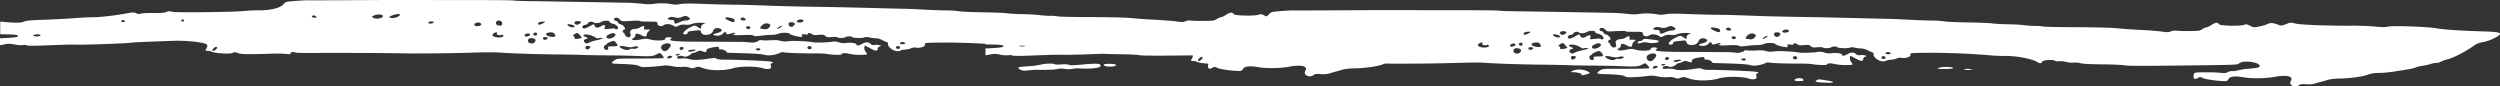 <svg xmlns="http://www.w3.org/2000/svg" width="2069" height="71.582" viewBox="0 0 2069 71.582">
  <rect x="0" y="0" width="2069" height="71.582" fill="#333333" stroke="none"/>
  <g id="Group_1393" data-name="Group 1393" transform="translate(2069 71.491) rotate(180)">
    <path id="Path_4317" data-name="Path 4317" d="M401.023,4c7.566,1.212,7.19,1.212,8.9.014,1.644-1.157.906-1.352-7.037-1.8C394.809,1.761,393.694,2.834,401.023,4Z" transform="translate(155.838 0.866)" fill="#fff"/>
    <path id="Path_4318" data-name="Path 4318" d="M319.666,10.034a13.527,13.527,0,0,0-6.4.084C316.726,10.884,321.979,10.828,319.666,10.034Z" transform="translate(123.243 3.853)" fill="#fff"/>
    <path id="Path_4319" data-name="Path 4319" d="M336.616,11.244c1.965-.836,1.449-.934-5.058-.892-5.128.028-7.092.265-6.758.794C325.525,12.261,334.052,12.331,336.616,11.244Z" transform="translate(127.764 4.105)" fill="#fff"/>
    <path id="Path_4320" data-name="Path 4320" d="M542.629,9.94c3.693,1.728,8.96,1.881,12.039.348,1.5-.752,2.229-1.3,1.589-1.2-2.829.39-8.751-.7-8.792-1.6-.056-1.184-.279-1.184-4.027-.181C539.982,8.24,539.856,8.644,542.629,9.94Z" transform="translate(212.709 2.622)" fill="#fff"/>
    <path id="Path_4321" data-name="Path 4321" d="M420.329,4.821c1.714-1.2.516-1.756-3.637-1.7-2.592.028-3.274.307-2.94,1.17C414.3,5.685,418.587,6.033,420.329,4.821Z" transform="translate(162.742 1.262)" fill="#fff"/>
    <path id="Path_4322" data-name="Path 4322" d="M822.33,13.418c1.463.766,8.792.864,9.573.125,1.087-1.017-1.5-1.9-5.532-1.853C823.445,11.732,821.048,12.749,822.33,13.418Z" transform="translate(323.371 4.634)" fill="#fff"/>
    <path id="Path_4323" data-name="Path 4323" d="M847.359,14.286c6.27-.585,9.015-.6,10.186-.1.92.4,3.567.529,6.229.293,2.536-.223,4.933-.153,5.295.167.961.822,8.82.571,11.537-.362a61.233,61.233,0,0,1,10.144-1.31c9.21-.6,10.046-.92,7.078-2.661-1.853-1.087-3-1.212-6.911-.766a69.442,69.442,0,0,1-7.009.474c-7.845-.181-16.247.167-17.376.711-.85.4-2.857.418-5.615.042a17.666,17.666,0,0,0-6.326.014,23.262,23.262,0,0,1-6.1.376c-10-.571-17.418.418-17.348,2.285C831.238,15.317,834.456,15.484,847.359,14.286Z" transform="translate(326.976 3.697)" fill="#fff"/>
    <path id="Path_4324" data-name="Path 4324" d="M509.149,29.111c2.2.279,3.233.1,3.72-.655a3.243,3.243,0,0,1,2.452-1.059c.975-.014,1.756-.46,1.742-.989-.042-1.143-.613-1.184-3.511-.279a9.322,9.322,0,0,1-5.072-.014c-3.47-.822-8.876-.139-8.82,1.1.028.488,1.491,1.017,3.247,1.2S507.477,28.9,509.149,29.111Z" transform="translate(196.569 10.066)" fill="#fff"/>
    <path id="Path_4325" data-name="Path 4325" d="M2055.149,40.96c.961-.46,7.037-.892,13.85-1.157V34.077c-.5.084-.989.181-1.463.265-5.657,1.157-6.535,1.184-10.451.348a24.331,24.331,0,0,0-6.925-.516c-1.463.223-2.982.125-3.386-.223-.446-.39-6.507-.4-16.052-.028-18.3.711-19.633.739-26.377.6-7.037-.153-40.673,1.073-43.4,1.588-1.937.362-9.963.725-36.117,1.616a123.176,123.176,0,0,1-16.791-.752c-10.59-1.268-12.067-2.16-9.684-5.88.892-1.407.739-1.672-1-1.644a8.614,8.614,0,0,1-3.484-.725c-2.8-1.477-16.428-2.174-17.766-.892-.7.655-1.561.6-4.041-.251-3.177-1.1-7.26-1.17-28.495-.488a97.22,97.22,0,0,1-11.342-.237c-3.093-.39-3.79-.293-3.748.543.042,1.045-2.383,1.407-3.957.585-.488-.265-8.556-.4-17.933-.307-16.484.153-56.266-.042-70.548-.334-3.846-.084-8.291-.125-9.893-.1s-7.092.056-12.206.056c-10.7.014-23.841.265-41.245.78-6.7.2-14.826.153-18.031-.125-7.915-.655-29.61-1.366-46.568-1.519-7.678-.07-16.846-.251-20.358-.4s-12.694-.32-20.358-.362-17.627-.209-22.113-.39c-14.561-.571-16.6-.446-19.563,1.17-2.745,1.5-2.745,1.5-4.71-.557a6.086,6.086,0,0,1-1.421-2.383c.6-.348,10.032-.516,27.631-.488,11.078.028,11.4-.028,13.725-1.742,2.884-2.132,2.341-2.494-4.027-2.661-9.8-.237-15.453-.822-16.8-1.728a7.411,7.411,0,0,0-3.525-.92,145.8,145.8,0,0,0-16.888,1.254c-1.1.279-4.306.028-7.232-.543a28.623,28.623,0,0,0-8.207-.585,12.479,12.479,0,0,1-5.657-.488c-2.369-.808-3.01-.808-5.044.014-2.09.85-2.787.794-6.758-.627-6.033-2.16-17.613-2.118-24.789.084-5.56,1.714-19.257,1.658-24.468-.084-4.152-1.379-7.552-.46-6.563,1.784.446,1.017.265,1.993-.418,2.243-2.452.892-1.031,1.491,4.375,1.853,8.932.613,29.6,1.338,34.793,1.24,2.745-.056,5.379.279,6.173.78,1.073.683,2.327.725,5.671.181,8.054-1.31,14.059-1.5,16.832-.557a17.08,17.08,0,0,0,6.4.557c2.94-.279,3.776-.125,3.8.7.056,1.449-3.024,2.034-5.337,1.031-1.853-.808-5.072.6-6.911,2.731a10.87,10.87,0,0,0-4.1,1.157,4.551,4.551,0,0,1-4.417.376c-3.065-1-3.484-.948-3.414.529.056,1.352-1.979,2.188-7.232,2.954-2.968.432-3.2.348-3.358-1.993-2.187.46-5.671-.585-6.633-2.717-.474-.028-3.5-.111-6.688-.209-15.369-.4-22.336-.864-24.608-1.616-2.689-.892-8.751-.056-12.4,1.714a4.871,4.871,0,0,1-2.94.488c-1.491-.488-13.349-.92-25.179-.934a94.038,94.038,0,0,1-10.479-.362c-2.3-.711-12.248-1.1-12.22-.488.056,1.143-3.33,1.393-6.633.488a43.545,43.545,0,0,0-9.308-.822c-6.047.084-6.047.084-4.417,2.146a5.625,5.625,0,0,1,.989,5.518s-1.9-.808-4.1-2.034c-4.682-2.62-6.661-2.829-6.577-.669a2.308,2.308,0,0,1-1.951,2.02c-2.578.613,2.257,1.756,4.9,1.157a3.553,3.553,0,0,1,2.982.948c1.7,1.672,4.111,1.644,7.023-.042,2.647-1.533,4.57-1.728,4.626-.446.042,1.115,4.919,1.77,8.778,1.184a13.056,13.056,0,0,1,5.936.6,10.446,10.446,0,0,0,4.96.571c2.926-.725,14.422-1.073,16.442-.516a59.566,59.566,0,0,0,8.193.808c8.514.4,8.165.4,12.638-.042a15.813,15.813,0,0,1,6.131.432c1.435.529,4.264.683,8,.446a46.606,46.606,0,0,1,9.308.237c-.042-1.143,5.351-2.7,7.232-2.09a84.441,84.441,0,0,0,10.688.488c5.142.028,17.724.153,27.952.153,23.145-.014,29.875.529,27.408,2.257-1.115.78-1.017,1.045.46,1.338,2.243.446,4.25-.209,4.194-1.366-.056-1.352,7.789-1.658,12.039-.474,3.246.906,4.222.92,8.137.1,5.476-1.157,8.96-.5,6.145,1.143a3.253,3.253,0,0,0-1.742,2.383c.07,1.686-1.589,1.728-4.654.111-3.121-1.658-4.724-1.575-4.64.237a4.546,4.546,0,0,1-1.686,2.926c-1.672,1.393-1.616,1.449,1.352,1.421,2.536-.028,3.01.2,2.55,1.254-.766,1.811.794,2.1,3.052.571a8.661,8.661,0,0,1,4.083-1.31c3.219-.042,5.044-1.672,4.166-3.734-1.087-2.55.934-4.166,3.219-2.578a4.768,4.768,0,0,1,1.8,2.968,1.359,1.359,0,0,1,.153,2.7c-1.881.376.153,3.679,2.731,4.389,1.226.348,2.243,1.031,2.257,1.533s.92,1.17,1.979,1.477c1.226.362,1.686.989,1.24,1.686-.92,1.435-3.316,1.031-4.863-.822-1.142-1.366-1.728-1.435-8.333-1.017-3.916.251-7.483.265-7.928.028-.934-.5-1.5-.529-9.085-.571-5.086-.028-5.532-.153-5.6-1.658-.084-2.048-3.386-2.815-5.365-1.24-1.658,1.324-5.95.934-8.263-.739-1.268-.92-1.616-.892-3.706.2a9.18,9.18,0,0,1-5.615.85,11.338,11.338,0,0,0-5.574.641c-2.759,1.212-10.506,1.449-11.607.028,1.6.766,4.041-.892,3.971-2.7-.07-1.686-.07-1.686,2.62.014s2.675,1.714,6.883-.418c4.877-2.466,7.092-5.992,3.47-5.546-1.226.153-2.02.725-1.825,1.3.334.975-.948,1.3-8.36,2.048-1.756.181-2.411-.167-2.745-1.477-.892-3.553-8.709-2.843-9.907.906-.739,2.327-3.581,3.149-6.187,1.784-2.243-1.184-.627-2.759,3.929-3.776,3.275-.739,2.285-1.9-1.589-1.853a5.986,5.986,0,0,0-4.473,1.825c-1.644,1.77-1.686,1.77-2.466.376-.752-1.352-.961-1.366-4.11-.418-1.923.585-3.33.725-3.344.348s.53-.669,1.658-1.352c-.46-.39-3.776-.516-8.193-.293-5.086.251-7.817.1-8.681-.432-.948-.6-2.452-.627-6.131-.1a75.471,75.471,0,0,1-8.89.7,16.2,16.2,0,0,0-5.978,1.031c-2.034,1.073-9.113.85-9.169-.279-.028-.655-6.772-2.48-9.085-2.452-1.115.014-1.393.432-.85,1.3.46.739.265,1.282-4.626.543.056,1.421-1.909,1.756-3.511.6-1.282-.934-2.564-1.1-5.755-.766-3.344.348-4.348.181-5.434-.878s-2.09-1.226-5.253-.906c-2.16.223-4.236.139-4.612-.2-.934-.794-6.047-.7-6.925.125-.85.808-5.2.92-5.225.139-.042-.85-8.528-1.17-10.228-.4-.989.46-2.411.446-4.417-.028a26.844,26.844,0,0,0-5.379-.669,12.783,12.783,0,0,1-5.253-1.575c-1.589-.906-3.4-1.407-4.793-2.216,1.561-3.637-6.4-8.569-10.228-6.34a9.189,9.189,0,0,1-3.72.78A16.375,16.375,0,0,0,1315,31.513a7.528,7.528,0,0,1-3.595.7c-2.94-.961-8.277.557-7.887,2.243s.376,1.686-15.313,1.8c-9.475.07-22.713-.334-34.793-1V34.7c-.822-.014-1.644-.014-2.452-.028-11.314-.07-14.45-.655-11.4-2.118.961-.46,7.037-.892,13.85-1.157V25.674c-.5.084-.989.181-1.463.265-5.657,1.157-6.535,1.184-10.451.348a24.332,24.332,0,0,0-6.925-.516c-1.463.223-2.982.125-3.386-.223-.446-.39-6.507-.4-16.052-.028-18.3.711-19.633.739-26.377.6-4.57-.1-20.372.39-31.63.878-3.177-.167-7.469-.293-12.68-.348-8.806-.084-17.125-.46-18.463-.836-1.63-.46-15.732-.5-44.06-.153-.334-.752.014-1.7.85-3,.892-1.407.739-1.672-1-1.644a8.614,8.614,0,0,1-3.484-.725c-1.407-.739-5.532-1.282-9.461-1.477a5.542,5.542,0,0,0,.307-1.143c.543-2.912-.822-3.874-3.4-2.369-1.8,1.045-2.076,1.045-4.445-.084-2.257-1.073-13.112-2.536-18.337-2.466a2.927,2.927,0,0,0-2.661,1.63c-.906,2.229-5.518,2.815-12.29,1.575-6.479-1.184-18.184-1.059-25.485.279-10.771,1.965-16.317.557-13.753-3.5,2.048-3.233-3.553-5.978-6.842-3.358-1.115.892-2.438,1.059-5.992.794a19.605,19.605,0,0,0-7.413.613c-1.575.529-4.166,1.282-5.741,1.672s-3.9,1.059-5.17,1.5a50.756,50.756,0,0,1-9.837.961c-8.96.2-19.048,1.658-23.367,3.372a13.151,13.151,0,0,1-2.118.627l-1.839-.042c-3.846-.084-8.291-.125-9.893-.1s-7.092.056-12.206.056c-10.7.014-23.841.265-41.245.78-6.7.2-14.826.153-18.031-.125-7.915-.655-29.61-1.366-46.568-1.519-7.678-.07-16.846-.251-20.358-.4s-12.694-.32-20.358-.362-17.627-.209-22.113-.39c-14.561-.571-16.6-.446-19.563,1.17-2.745,1.5-2.745,1.5-4.71-.557a6.087,6.087,0,0,1-1.421-2.383c.6-.348,10.033-.516,27.631-.488,11.078.028,11.4-.028,13.725-1.742,2.884-2.132,2.341-2.494-4.027-2.661-9.8-.237-15.453-.822-16.8-1.728a7.411,7.411,0,0,0-3.525-.92,145.8,145.8,0,0,0-16.888,1.254c-1.1.279-4.306.028-7.232-.543a28.623,28.623,0,0,0-8.207-.585,12.478,12.478,0,0,1-5.657-.488c-2.369-.808-3.01-.808-5.044.014-2.09.85-2.787.794-6.758-.627-6.033-2.16-17.613-2.118-24.789.084-5.56,1.714-19.257,1.658-24.468-.084-4.152-1.379-7.552-.46-6.563,1.784.446,1.017.265,1.993-.418,2.243-2.452.892-1.031,1.491,4.375,1.853,8.932.613,29.6,1.338,34.793,1.24,2.745-.056,5.379.279,6.173.78,1.073.683,2.327.725,5.671.181,8.054-1.31,14.06-1.5,16.832-.557a17.08,17.08,0,0,0,6.4.557c2.94-.279,3.776-.125,3.8.7.056,1.449-3.024,2.034-5.337,1.031-1.853-.808-5.072.6-6.911,2.731a10.871,10.871,0,0,0-4.1,1.157,4.551,4.551,0,0,1-4.417.376c-3.066-1-3.484-.948-3.414.529.056,1.352-1.979,2.188-7.232,2.954-2.968.432-3.2.348-3.358-1.993-2.188.46-5.671-.585-6.633-2.717-.474-.028-3.5-.111-6.688-.209-15.369-.4-22.336-.864-24.608-1.616-2.689-.892-8.751-.056-12.4,1.714a4.871,4.871,0,0,1-2.94.488c-1.491-.488-13.349-.92-25.179-.934A94.037,94.037,0,0,1,569.3,18.47c-2.3-.711-12.248-1.1-12.22-.488.056,1.143-3.33,1.393-6.633.488a43.544,43.544,0,0,0-9.308-.822c-6.047.084-6.047.084-4.417,2.146a5.625,5.625,0,0,1,.989,5.518s-1.9-.808-4.1-2.034c-4.682-2.62-6.661-2.829-6.577-.669a2.308,2.308,0,0,1-1.951,2.02c-2.578.613,2.257,1.756,4.9,1.157a3.553,3.553,0,0,1,2.982.948c1.7,1.672,4.111,1.644,7.023-.042,2.648-1.533,4.57-1.728,4.626-.446.042,1.115,4.919,1.77,8.778,1.184a13.056,13.056,0,0,1,5.936.6,10.447,10.447,0,0,0,4.961.571c2.926-.725,14.422-1.073,16.442-.516a59.568,59.568,0,0,0,8.193.808c8.514.4,8.165.4,12.638-.042a15.812,15.812,0,0,1,6.131.432c1.435.529,4.264.683,8,.446a46.6,46.6,0,0,1,9.308.237c-.056-1.143,5.351-2.7,7.232-2.09a84.439,84.439,0,0,0,10.687.488c5.142.028,17.724.153,27.952.153,23.144-.014,29.875.529,27.408,2.257-1.115.78-1.017,1.045.46,1.338,2.243.446,4.25-.209,4.194-1.366-.056-1.352,7.789-1.658,12.039-.474,3.247.906,4.222.92,8.138.1,5.476-1.157,8.96-.5,6.145,1.143a3.253,3.253,0,0,0-1.742,2.383c.07,1.686-1.589,1.728-4.654.111-3.121-1.658-4.724-1.575-4.64.237a4.546,4.546,0,0,1-1.686,2.926c-1.672,1.393-1.616,1.449,1.352,1.421,2.536-.028,3.01.2,2.55,1.254-.766,1.811.794,2.1,3.052.571a8.66,8.66,0,0,1,4.083-1.31c3.219-.042,5.044-1.672,4.166-3.734-1.087-2.55.934-4.166,3.219-2.578a4.768,4.768,0,0,1,1.8,2.968,1.359,1.359,0,0,1,.153,2.7c-1.881.376.153,3.679,2.731,4.389,1.226.348,2.243,1.031,2.257,1.533s.92,1.17,1.979,1.477c1.226.362,1.686.989,1.24,1.686-.92,1.435-3.316,1.031-4.863-.822-1.143-1.366-1.728-1.435-8.333-1.017-3.915.251-7.483.265-7.928.028-.934-.5-1.5-.529-9.085-.571-5.086-.028-5.532-.153-5.6-1.658-.084-2.048-3.386-2.815-5.365-1.24-1.658,1.324-5.95.934-8.263-.739-1.268-.92-1.616-.892-3.706.2a9.18,9.18,0,0,1-5.615.85,11.338,11.338,0,0,0-5.574.641c-2.759,1.212-10.506,1.449-11.607.028,1.6.766,4.041-.892,3.971-2.7-.07-1.686-.07-1.686,2.62.014s2.675,1.714,6.883-.418c4.877-2.466,7.092-5.992,3.47-5.546-1.226.153-2.02.725-1.825,1.3.334.975-.948,1.3-8.36,2.048-1.756.181-2.411-.167-2.745-1.477-.892-3.553-8.709-2.843-9.907.906-.739,2.327-3.581,3.149-6.187,1.784-2.243-1.184-.627-2.759,3.929-3.776,3.275-.739,2.285-1.9-1.589-1.853a5.986,5.986,0,0,0-4.473,1.825c-1.644,1.77-1.686,1.77-2.466.376-.752-1.352-.961-1.366-4.111-.418-1.923.585-3.33.725-3.344.348s.529-.669,1.658-1.352c-.46-.39-3.776-.516-8.193-.293-5.086.251-7.817.1-8.681-.432-.948-.6-2.452-.627-6.131-.1a75.468,75.468,0,0,1-8.89.7,16.2,16.2,0,0,0-5.978,1.031c-2.034,1.073-9.113.85-9.169-.279-.028-.655-6.772-2.48-9.085-2.452-1.115.014-1.379.432-.85,1.3.46.739.265,1.282-4.626.543.056,1.421-1.909,1.756-3.511.6-1.282-.934-2.564-1.1-5.755-.766-3.344.348-4.347.181-5.434-.878s-2.09-1.226-5.253-.906c-2.16.223-4.236.139-4.612-.2-.934-.794-6.047-.7-6.925.125-.85.808-5.2.92-5.225.139-.042-.85-8.528-1.17-10.228-.4-.989.46-2.411.446-4.417-.028a26.845,26.845,0,0,0-5.379-.669,12.783,12.783,0,0,1-5.253-1.575c-1.589-.906-3.4-1.407-4.793-2.216,1.561-3.637-6.4-8.569-10.228-6.34a9.189,9.189,0,0,1-3.72.78,16.374,16.374,0,0,0-4.961,1.073,7.528,7.528,0,0,1-3.595.7c-2.94-.961-8.277.557-7.887,2.243s.376,1.686-15.314,1.8c-14.3.111-37.176-.864-51.709-2.188-3.135-.293-8.43-.488-11.76-.446-8.792.111-21.445-2.285-25.959-4.919-2.564-1.491-3.553-1.463-4.25.153-.613,1.449-9.21,2.034-10.743.725a5.1,5.1,0,0,0-3.163-.32,17.446,17.446,0,0,1-5.852-.571,20.711,20.711,0,0,0-6.465-.585,14.823,14.823,0,0,1-5.392-.46c-1.533-.516-8.291-.878-18.463-.975-8.806-.084-17.125-.46-18.463-.836-1.658-.46-16.233-.5-45.606-.125-51.779.641-46.832.46-49.187,2.048-3.693,2.508-16.554.725-16.693-2.313-.056-1.379,1.157-1.672,9.768-2.438a59.251,59.251,0,0,0,8.667-1.366,12.412,12.412,0,0,1,4.417-.571,7.074,7.074,0,0,0,3.693-.864,6.086,6.086,0,0,1,4.264-.655,113.694,113.694,0,0,0,12.736.516c10.646.014,10.646.014,11.092-2.355.543-2.912-.822-3.874-3.4-2.369-1.8,1.045-2.076,1.045-4.445-.084-2.257-1.073-13.112-2.536-18.337-2.466a2.928,2.928,0,0,0-2.661,1.63c-.906,2.229-5.518,2.815-12.29,1.575-6.479-1.184-18.184-1.059-25.485.279-10.771,1.965-16.317.557-13.753-3.5,2.048-3.233-3.553-5.978-6.842-3.358-1.115.892-2.438,1.059-5.992.794a19.6,19.6,0,0,0-7.413.613c-1.575.529-4.166,1.282-5.741,1.672s-3.9,1.059-5.17,1.5a50.757,50.757,0,0,1-9.837.961c-8.96.2-19.048,1.658-23.367,3.372a24.683,24.683,0,0,1-8.667,1.24,94.35,94.35,0,0,0-12.485,1.143c-3.8.627-9,1.449-11.523,1.825a29.637,29.637,0,0,0-6.326,1.575,23.012,23.012,0,0,1-5.769,1.393A36.754,36.754,0,0,0,57.45,18.5a17.4,17.4,0,0,1-4.835.961,5.738,5.738,0,0,0-3.024.725,34.38,34.38,0,0,1-6.772,2.369c-5.351,1.491-15.536,6.939-22.462,12a20,20,0,0,1-6.66,2.174C8.249,37.755-.07,41.782,0,43.5c.056,1.212,3.428,1.686,14.617,2.02,18.072.543,32.146,1.477,37.315,2.452,7.5,1.421,37.9,2.48,41.2,1.449,1.644-.516,4.473-.488,10.228.084,4.375.432,13.168.766,19.522.711,19.745-.139,42.178.739,46.512,1.811,3.846.961,4.152.934,7.706-.529,2.954-1.226,4.069-1.379,5.6-.794,5.086,1.937,7.134,2.174,9.252,1.059a36.7,36.7,0,0,1,6.967-2.118c4.807-1.017,4.988-1,7.956.571,2.174,1.157,3.386,1.407,4.264.906,2.425-1.407,20.636-1.143,21.389.32.934,1.8,3,1.561,6.521-.725a12.755,12.755,0,0,1,4.278-1.993,7.566,7.566,0,0,0,3.247-1.449c1.784-1.282,3-1.435,11.565-1.449a94.825,94.825,0,0,1,10.646.334,6.772,6.772,0,0,0,3.428-.613c2.02-.822,3.163-.85,7.845-.167,3.01.432,10.994,1.059,17.71,1.379s15.383.934,19.243,1.366c3.971.446,18.323.794,33.107.836,14.352.028,26.962.307,28.007.6a27.362,27.362,0,0,0,5.894.446,69.3,69.3,0,0,1,9.029.585c2.773.376,9.169.725,14.213.808s10.9.4,13.028.725,11.064.683,19.87.794,17.445.488,19.215.85a77.387,77.387,0,0,0,10.785.711c4.152.028,13.07.362,19.8.725s13.809.669,15.718.655,50.455,1.3,65.17,1.491,33.052.585,40.729.864c23.6.864,25.3.906,36.089,1.017,5.755.056,16.93.362,24.844.669,10.576.4,15.4.348,18.24-.209a14.589,14.589,0,0,1,5.992-.2,48.468,48.468,0,0,0,15.467.474,31.951,31.951,0,0,1,9.489,0c3.442.376,8.611.739,11.482.822,6.242.167,68.179,1.212,83.451,1.407,5.908.084,11.245.307,11.858.5s14.366.348,30.557.334,64.6.167,90.488,0,47.864-.237,48.825-.153,5.574-.153,10.242-.516c7.956-.613,8.611-.78,10.172-2.675a8.067,8.067,0,0,1,2.271-1.784c.39.181.836.418,1.365.7,2.174,1.157,3.386,1.407,4.264.906,2.424-1.407,20.636-1.143,21.389.32.934,1.8,3,1.561,6.521-.725a12.755,12.755,0,0,1,4.278-1.993,7.567,7.567,0,0,0,3.247-1.449c1.784-1.282,3-1.435,11.565-1.449a94.822,94.822,0,0,1,10.646.334,6.772,6.772,0,0,0,3.428-.613c2.021-.822,3.163-.85,7.845-.167,3.01.432,10.994,1.059,17.71,1.379s15.383.934,19.243,1.366c3.971.446,18.323.794,33.107.836,14.352.028,26.962.307,28.007.6a27.361,27.361,0,0,0,5.894.446,69.3,69.3,0,0,1,9.029.585c2.773.376,9.169.725,14.213.808s10.9.4,13.028.725,11.064.683,19.87.794,17.445.488,19.215.85a77.389,77.389,0,0,0,10.785.711c4.152.028,13.07.362,19.8.725s13.809.669,15.718.655,50.455,1.3,65.17,1.491,33.052.585,40.729.864c23.6.864,25.3.906,36.089,1.017,5.755.056,16.93.362,24.844.669,10.576.4,15.4.348,18.24-.209a14.589,14.589,0,0,1,5.992-.2,48.468,48.468,0,0,0,15.467.474,31.952,31.952,0,0,1,9.489,0c3.442.376,8.611.739,11.482.822,6.242.167,68.179,1.212,83.451,1.407,5.908.084,11.245.307,11.858.5s14.366.348,30.557.334,64.6.167,90.488,0,47.864-.237,48.825-.153,5.574-.153,10.241-.516c7.956-.613,8.611-.78,10.172-2.675,2.62-3.177,10.618-5.17,20.581-5.142a108.884,108.884,0,0,0,11.524-.474c6.521-.934,57.868-1.547,60.293-.711a5.739,5.739,0,0,0,4.766-.209c1.812-.7,4.835-.92,10.562-.808,4.417.084,8.974-.139,10.13-.5a5.014,5.014,0,0,1,4.1.307c1.742.836,2.675.836,7.176.014,10.813-1.965,22.141-3.275,28.607-3.316,3.693-.014,10.869-.39,15.968-.808s16-.989,24.217-1.268c11.733-.39,15.4-.725,17.028-1.575,2.062-1.087,7.106-1.143,16.777-.181.808.084,1.756.139,2.8.181V43.148c-.822-.014-1.644-.014-2.452-.028C2055.233,43.022,2052.1,42.437,2055.149,40.96Zm-656.058-7.636a1.615,1.615,0,0,1-1.8-1.268c-.028-.711.725-1.3,1.686-1.31s1.77.543,1.8,1.268S1400.067,33.31,1399.092,33.324Zm42.5-1.853c-1.672.028-2.188-.265-1.742-.975.711-1.115,2.857-1,3.637.181C1443.764,31.109,1442.914,31.457,1441.59,31.471Zm51.751-1.184c-.543-.139.223-.627,1.7-1.073,2.759-.85,4.431-.766,4.473.223C1499.528,30.05,1494.9,30.691,1493.342,30.286Zm11.44,2.3c-1.087.014-1.7-.418-1.5-1.059.5-1.63,3.2-1.881,3.275-.307C1506.593,32.014,1505.868,32.572,1504.782,32.586Zm1.588-5.783c-.028-.766,2.2-1.6,3.052-1.157S1508.864,27.374,1506.37,26.8Zm7.97-3.358c1.812-.571,2.341-.529,2.369.153.07,1.588-2.578,2.369-3.985,1.184C1512.334,24.448,1513.058,23.849,1514.34,23.445Zm6.688,10.618c-2.02,1.8-5.852,2.118-6.981.585-.892-1.2,2.634-5.434,4.529-5.448C1521.293,29.158,1522.91,32.377,1521.029,34.063Zm30.209-1.1c-3.024-.655-4.752-.711-6.368-.209a7.366,7.366,0,0,1-3.428.307c-1.937-.627,1.17-2.327,3.553-1.937a4.121,4.121,0,0,0,2.8-.348c1.129-1.073,3.846-.836,6.493.557C1557.773,33.171,1556.184,34.035,1551.238,32.962Zm-967.749-8a1.615,1.615,0,0,1-1.8-1.268c-.028-.711.725-1.3,1.686-1.31s1.77.543,1.8,1.268S584.464,24.95,583.489,24.964Zm42.5-1.853c-1.672.028-2.188-.265-1.742-.975.711-1.115,2.856-1,3.637.181C628.148,22.748,627.312,23.1,625.988,23.11Zm51.737-1.184c-.543-.139.223-.627,1.7-1.073,2.759-.85,4.431-.766,4.473.223C683.926,21.689,679.3,22.33,677.725,21.926Zm11.454,2.3c-1.087.014-1.7-.418-1.5-1.059.5-1.63,3.2-1.881,3.275-.307C690.99,23.654,690.266,24.211,689.179,24.225Zm1.588-5.783c-.028-.766,2.2-1.6,3.052-1.157S693.262,19.014,690.767,18.443Zm7.956-3.358c1.811-.571,2.341-.529,2.369.153.07,1.588-2.592,2.369-3.985,1.184C696.731,16.088,697.456,15.488,698.724,15.084Zm6.7,10.618c-2.02,1.8-5.852,2.118-6.981.585-.892-1.2,2.634-5.434,4.529-5.448C705.691,20.8,707.307,24.016,705.426,25.7Zm30.2-1.1c-3.024-.655-4.751-.711-6.368-.209a7.366,7.366,0,0,1-3.428.307c-1.937-.627,1.171-2.327,3.553-1.937a4.121,4.121,0,0,0,2.8-.348c1.129-1.073,3.846-.836,6.493.557C742.17,24.81,740.568,25.674,735.621,24.6ZM507.827,28.1a3.111,3.111,0,0,1-3.609-.711c-.279-.418.571-.766,1.923-.794C508.552,26.58,509.3,27.235,507.827,28.1Zm3.4-3.3c-1.059.613-2.745-.084-2.787-1.17-.028-.516.752-.934,1.7-.948C511.9,22.665,512.579,24.016,511.227,24.8ZM593.215,46.38c-1.561,1.087-4.71.752-4.765-.516-.042-1.1,3.5-1.867,4.988-1.073C594.2,45.182,594.135,45.725,593.215,46.38Zm7.371-2.3c-1.059.989-4.027.836-4.835-.265-.725-.975,1.268-2.912,3.01-2.926C600.057,40.876,601.436,43.273,600.586,44.081Zm5.323-2.327a7.541,7.541,0,0,1,1.965-1.588c1.3-.752,2.383-1.045,2.4-.641C610.3,40.277,606.633,42.144,605.909,41.754Zm16.623.613a5.01,5.01,0,0,1-6.006.766c-1.951-1.031,1.324-4.682,3.776-4.194a16.691,16.691,0,0,0,2.843.334C624.776,39.26,624.483,40.751,622.532,42.367Zm12.638-1.115c-1.059.613-2.745-.084-2.8-1.17-.028-.516.752-.934,1.7-.948C635.839,39.121,636.536,40.472,635.17,41.253Zm5.072,6.869a2.685,2.685,0,0,1-3.86-.85c-.237-.613.32-1.073,1.338-1.087C639.88,46.157,641.218,47.188,640.242,48.122Zm8.765.293c-2.48-.488-3.539-1.115-3.581-2.146-.084-1.881,1.379-1.881,5.281.042C654.664,48.247,653.772,49.348,649.007,48.415Zm50.539.209c-1.352.655-2.4.683-4.779.111-2.466-.585-3.525-.529-5.476.265-3.163,1.282-3.442,1.282-5.769-.07-2.16-1.254-.85-2.675,2.536-2.745a15.276,15.276,0,0,0,4.654-1.338c3.762-1.714,4.584-1.672,4.668.265.056,1.17.7,1.6,2.327,1.575C700.758,46.659,701.664,47.606,699.546,48.624ZM767.725,22.26a1.459,1.459,0,0,1-.32,2.884,5.877,5.877,0,0,1-2.3-.376C763.977,24.183,766.429,21.842,767.725,22.26Zm-8.4,7.636a32.051,32.051,0,0,0,6.591-1.993c1.811-.948,2.243-.975,3.2-.167,1.686,1.407,1.435,2.4-.794,3.135-1.9.627-1.881.711.251,1.547,4.529,1.77.32,3.079-4.529,1.407a25.647,25.647,0,0,1-4.71-2.508,14.687,14.687,0,0,1-5,.4C754.613,31.206,756.857,30.384,759.323,29.9Zm-12.987-5.114c3.623-.042,4.083-.237,3.72-1.5-.279-.948.181-1.449,1.324-1.463a2.241,2.241,0,0,1,2.188,1.742c.237.975-.112,1.77-1.993,2.689.042.85-4.1,2.926-6.006,3.024-.488.028-1.435-.7-2.1-1.588C741.585,25.145,741.891,24.838,746.336,24.783Zm3.316,9.726c-3.163,1.491-4.515,1.561-5.462.265-.822-1.129,2.494-3.553,4.891-3.581C752.036,31.15,752.384,33.213,749.653,34.508Zm19.41,8.04a2.787,2.787,0,0,0-2.229,1.324c-.725,1.366-3.358,1.77-4.626.7-1.115-.948-4.779-.711-6.382.4-1.867,1.31-6.911,1.366-6.967.07-.028-.543-.961-1.17-2.09-1.379-4.208-.808-6.9-4.57-2.829-4.933.042.906.808,1,4.807.6,4.626-.474,4.751-.446,4.111,1.115-.864,2.1.794,2.564,3.247.906,2.383-1.616,4.612-1.352,5.225.613.446,1.435.543,1.421,4.333-.711,2.661-1.5,4.264-1.979,5.1-1.533C772.31,40.528,771.111,42.521,769.063,42.548ZM777.981,31.4a1.135,1.135,0,0,0,.655,1.672c.892.293.683.822-.641,1.672-2.466,1.575-2.257,1.616-4.515-.752a11.264,11.264,0,0,1-1.63-2.146C772.742,31.429,777.256,30.175,777.981,31.4ZM775.7,45.684a5.99,5.99,0,0,1-2.9-.516c-.989-.85,2.16-2.954,3.679-2.452C778.789,43.454,778.2,45.656,775.7,45.684Zm5.058-2.87c-1.616-.39-2.94-1.073-2.968-1.519-.042-1.017,2.536-1.073,4.4-.084C784.864,42.632,784,43.607,780.754,42.813Zm445.152-9.169h-1.2c-1.435.014-2.968-.042-4.542-.139A7.289,7.289,0,0,1,1225.905,33.645ZM1077.256,20.951c1,.892-1.254,3.428-3.079,3.442C1072.352,23.236,1076.713,20.463,1077.256,20.951ZM841.868,32.181c3.651.46,5.016,1.9,3.079,3.261-1.8,1.268-3.539,1.282-2.731.028.794-1.226-3.038-2.076-4.236-.948C834.72,33.31,838.413,31.75,841.868,32.181ZM803.02,30.217c1.63.529,1.31,2.188-.418,2.216a6.05,6.05,0,0,1-2.327-.39C799.188,31.471,801.724,29.785,803.02,30.217Zm-2.48,5.574c-2.843,1.059-5.476.627-6.3-1.017-1.017-2.034-.279-2.48,3.344-2.034C800.888,33.157,802.686,35,800.54,35.79Zm6.159,9.071c-1.853.446-4.333.557-4.347.209-.028-.529,3.553-2.341,4.64-2.355C808.594,42.688,808.371,44.457,806.7,44.861Zm3.344-8.653A1.244,1.244,0,0,1,808.9,34.94c-.056-1.352,1.616-1.756,2.87-.683C812.663,35,811.6,36.194,810.043,36.208Zm1.24-5.086c-2.243-.752-.7-3.957,1.937-3.985,2.438-.028,3.888,1.561,3,3.275C815.533,31.694,813.791,31.945,811.283,31.122Zm3.414,3.386c-.042-1.031,3.01-2.062,4.208-1.435.376.2.4.822.056,1.366C818.125,35.749,814.753,35.8,814.7,34.508Zm508.733,1.951a3.111,3.111,0,0,1-3.609-.711c-.279-.418.571-.766,1.923-.794C1324.154,34.94,1324.921,35.6,1323.43,36.459Zm3.4-3.3c-1.059.613-2.745-.084-2.787-1.17-.028-.516.752-.934,1.7-.948C1327.5,31.025,1328.2,32.377,1326.829,33.157Zm81.988,21.584c-1.561,1.087-4.71.752-4.766-.516-.042-1.1,3.5-1.867,4.988-1.073C1409.807,53.542,1409.737,54.086,1408.818,54.741Zm7.371-2.3c-1.059.989-4.027.836-4.835-.265-.725-.975,1.268-2.912,3.01-2.926C1415.673,49.237,1417.039,51.633,1416.189,52.442Zm5.323-2.327a7.539,7.539,0,0,1,1.965-1.588c1.3-.752,2.383-1.045,2.4-.641C1425.9,48.638,1422.25,50.5,1421.511,50.115Zm16.623.613a5.01,5.01,0,0,1-6.006.766c-1.951-1.031,1.324-4.682,3.776-4.194a16.691,16.691,0,0,0,2.843.334C1440.378,47.62,1440.086,49.111,1438.135,50.728Zm12.652-1.115c-1.059.613-2.745-.084-2.8-1.17-.014-.516.752-.934,1.7-.948C1451.442,47.481,1452.139,48.833,1450.787,49.613Zm5.058,6.869a2.685,2.685,0,0,1-3.86-.85c-.237-.613.32-1.073,1.338-1.087C1455.483,54.518,1456.834,55.549,1455.845,56.482Zm8.764.293c-2.48-.488-3.539-1.115-3.581-2.146-.084-1.881,1.365-1.881,5.281.042C1470.281,56.608,1469.389,57.709,1464.609,56.775Zm50.553.209c-1.352.655-2.4.683-4.779.111-2.466-.585-3.525-.529-5.476.265-3.163,1.282-3.442,1.282-5.769-.07-2.16-1.254-.85-2.675,2.536-2.745a15.277,15.277,0,0,0,4.654-1.338c3.762-1.714,4.584-1.672,4.668.265.056,1.17.7,1.6,2.327,1.575C1516.361,55.019,1517.266,55.967,1515.162,56.984Zm68.166-26.363a1.459,1.459,0,0,1-.32,2.884,5.878,5.878,0,0,1-2.3-.376C1579.594,32.544,1582.032,30.2,1583.328,30.621Zm-8.388,7.636a32.048,32.048,0,0,0,6.591-1.993c1.812-.948,2.243-.975,3.2-.167,1.686,1.407,1.435,2.4-.794,3.135-1.9.627-1.881.711.251,1.547,4.529,1.77.321,3.079-4.529,1.407a25.649,25.649,0,0,1-4.71-2.508,14.686,14.686,0,0,1-5,.4C1570.216,39.567,1572.459,38.744,1574.94,38.257Zm-13-5.114c3.623-.042,4.083-.237,3.72-1.5-.279-.948.181-1.449,1.324-1.463a2.24,2.24,0,0,1,2.188,1.742c.237.975-.111,1.77-1.993,2.689.042.85-4.1,2.926-6.006,3.024-.488.028-1.435-.7-2.1-1.588C1557.2,33.505,1557.508,33.2,1561.939,33.143Zm3.316,9.726c-3.163,1.491-4.515,1.561-5.462.265-.822-1.129,2.494-3.553,4.891-3.581C1567.638,39.511,1568,41.573,1565.255,42.869Zm19.41,8.04a2.787,2.787,0,0,0-2.229,1.324c-.725,1.366-3.358,1.77-4.626.7-1.115-.948-4.779-.711-6.382.4-1.867,1.31-6.911,1.366-6.967.07-.028-.543-.961-1.17-2.09-1.379-4.208-.808-6.9-4.57-2.829-4.933.042.906.808,1,4.807.6,4.626-.474,4.751-.446,4.11,1.115-.864,2.1.794,2.564,3.247.906,2.383-1.616,4.612-1.352,5.225.613.446,1.435.543,1.421,4.333-.711,2.661-1.5,4.264-1.979,5.1-1.533C1587.926,48.888,1586.728,50.881,1584.666,50.909Zm8.932-11.147a1.135,1.135,0,0,0,.655,1.672c.892.293.683.822-.641,1.672-2.466,1.575-2.257,1.616-4.515-.752a11.267,11.267,0,0,1-1.63-2.146C1588.344,39.789,1592.873,38.535,1593.6,39.762Zm-2.285,14.282a5.99,5.99,0,0,1-2.9-.516c-.989-.85,2.16-2.954,3.679-2.452C1594.405,51.815,1593.82,54.016,1591.312,54.044Zm5.044-2.87c-1.616-.39-2.94-1.073-2.968-1.519-.042-1.017,2.536-1.073,4.4-.084C1600.481,50.992,1599.6,51.968,1596.356,51.174Zm22.267-12.6c1.63.529,1.31,2.188-.418,2.216a6.051,6.051,0,0,1-2.327-.39C1614.791,39.831,1617.327,38.145,1618.623,38.577Zm-2.48,5.574c-2.843,1.059-5.476.627-6.3-1.017-1.017-2.034-.279-2.48,3.344-2.034C1616.5,41.517,1618.288,43.357,1616.142,44.151Zm6.159,9.071c-1.853.446-4.333.557-4.347.209-.028-.529,3.553-2.341,4.64-2.355C1624.21,51.048,1623.973,52.818,1622.3,53.222Zm3.358-8.653a1.244,1.244,0,0,1-1.142-1.268c-.056-1.352,1.616-1.756,2.87-.683C1628.265,43.357,1627.22,44.555,1625.66,44.569Zm1.226-5.086c-2.243-.752-.7-3.957,1.937-3.985,2.438-.028,3.888,1.561,3,3.275C1631.135,40.054,1629.394,40.305,1626.886,39.483Zm7.677,3.316c-.836,1.3-4.208,1.352-4.264.07-.042-1.031,3.01-2.062,4.208-1.435C1634.884,41.643,1634.912,42.256,1634.563,42.8Zm23.618,10.785c-1.143,1.77-4.724.78-4.807-1.324-.056-1.491.446-1.923,2.229-1.951C1658.014,50.282,1659.282,51.884,1658.182,53.584Zm2.383-9.782c-1.8,1.268-3.539,1.282-2.731.028.794-1.226-3.038-2.076-4.236-.948-3.26-1.212.432-2.787,3.888-2.341C1661.136,41,1662.5,42.451,1660.564,43.8Zm12.123,9.043c-1.017-.1-1.881-.739-1.909-1.449-.07-1.491,3.818-2.2,5.281-.961C1677.313,51.508,1675.125,53.069,1672.687,52.846Zm39.378.92c-1.421.014-2.243-.307-1.979-.78.683-1.226,4.306-1.449,4.347-.265C1714.461,53.319,1713.486,53.751,1712.065,53.765Zm32.745,4.793c-2.7,1.212-6.8,1.728-6.842.878-.056-1.477,4.947-3.4,7.2-2.773C1747.527,57.319,1747.527,57.346,1744.81,58.559Zm14.659.139c-2.8,1.2-6.8,1.031-7.315-.334-.683-1.742,5.086-3.079,7.552-1.756C1761.628,57.653,1761.614,57.764,1759.468,58.7Zm51.208-.488c-.906.864-1.825.906-3.916-1.031C1808.572,56.315,1811.791,57.165,1810.676,58.21Zm79.1-25.458c-1.825-1.143,2.536-3.915,3.079-3.442C1893.862,30.2,1891.605,32.725,1889.78,32.753Zm28.662,22.406c-.906.529-2.745-.028-1.073-1.477C1919.167,53.654,1919.71,54.406,1918.442,55.159Zm48.407-.181c-2.606-1.338-.46-2.132,1.115-1.616C1969.274,53.779,1968.479,54.95,1966.849,54.978Zm68.639-12.5c-.878-.752,3.9-1.951,6.27-.32C2040.254,43.217,2036.575,43.4,2035.488,42.479Z" transform="translate(0 0)" fill="#fff"/>
  </g>
</svg>
